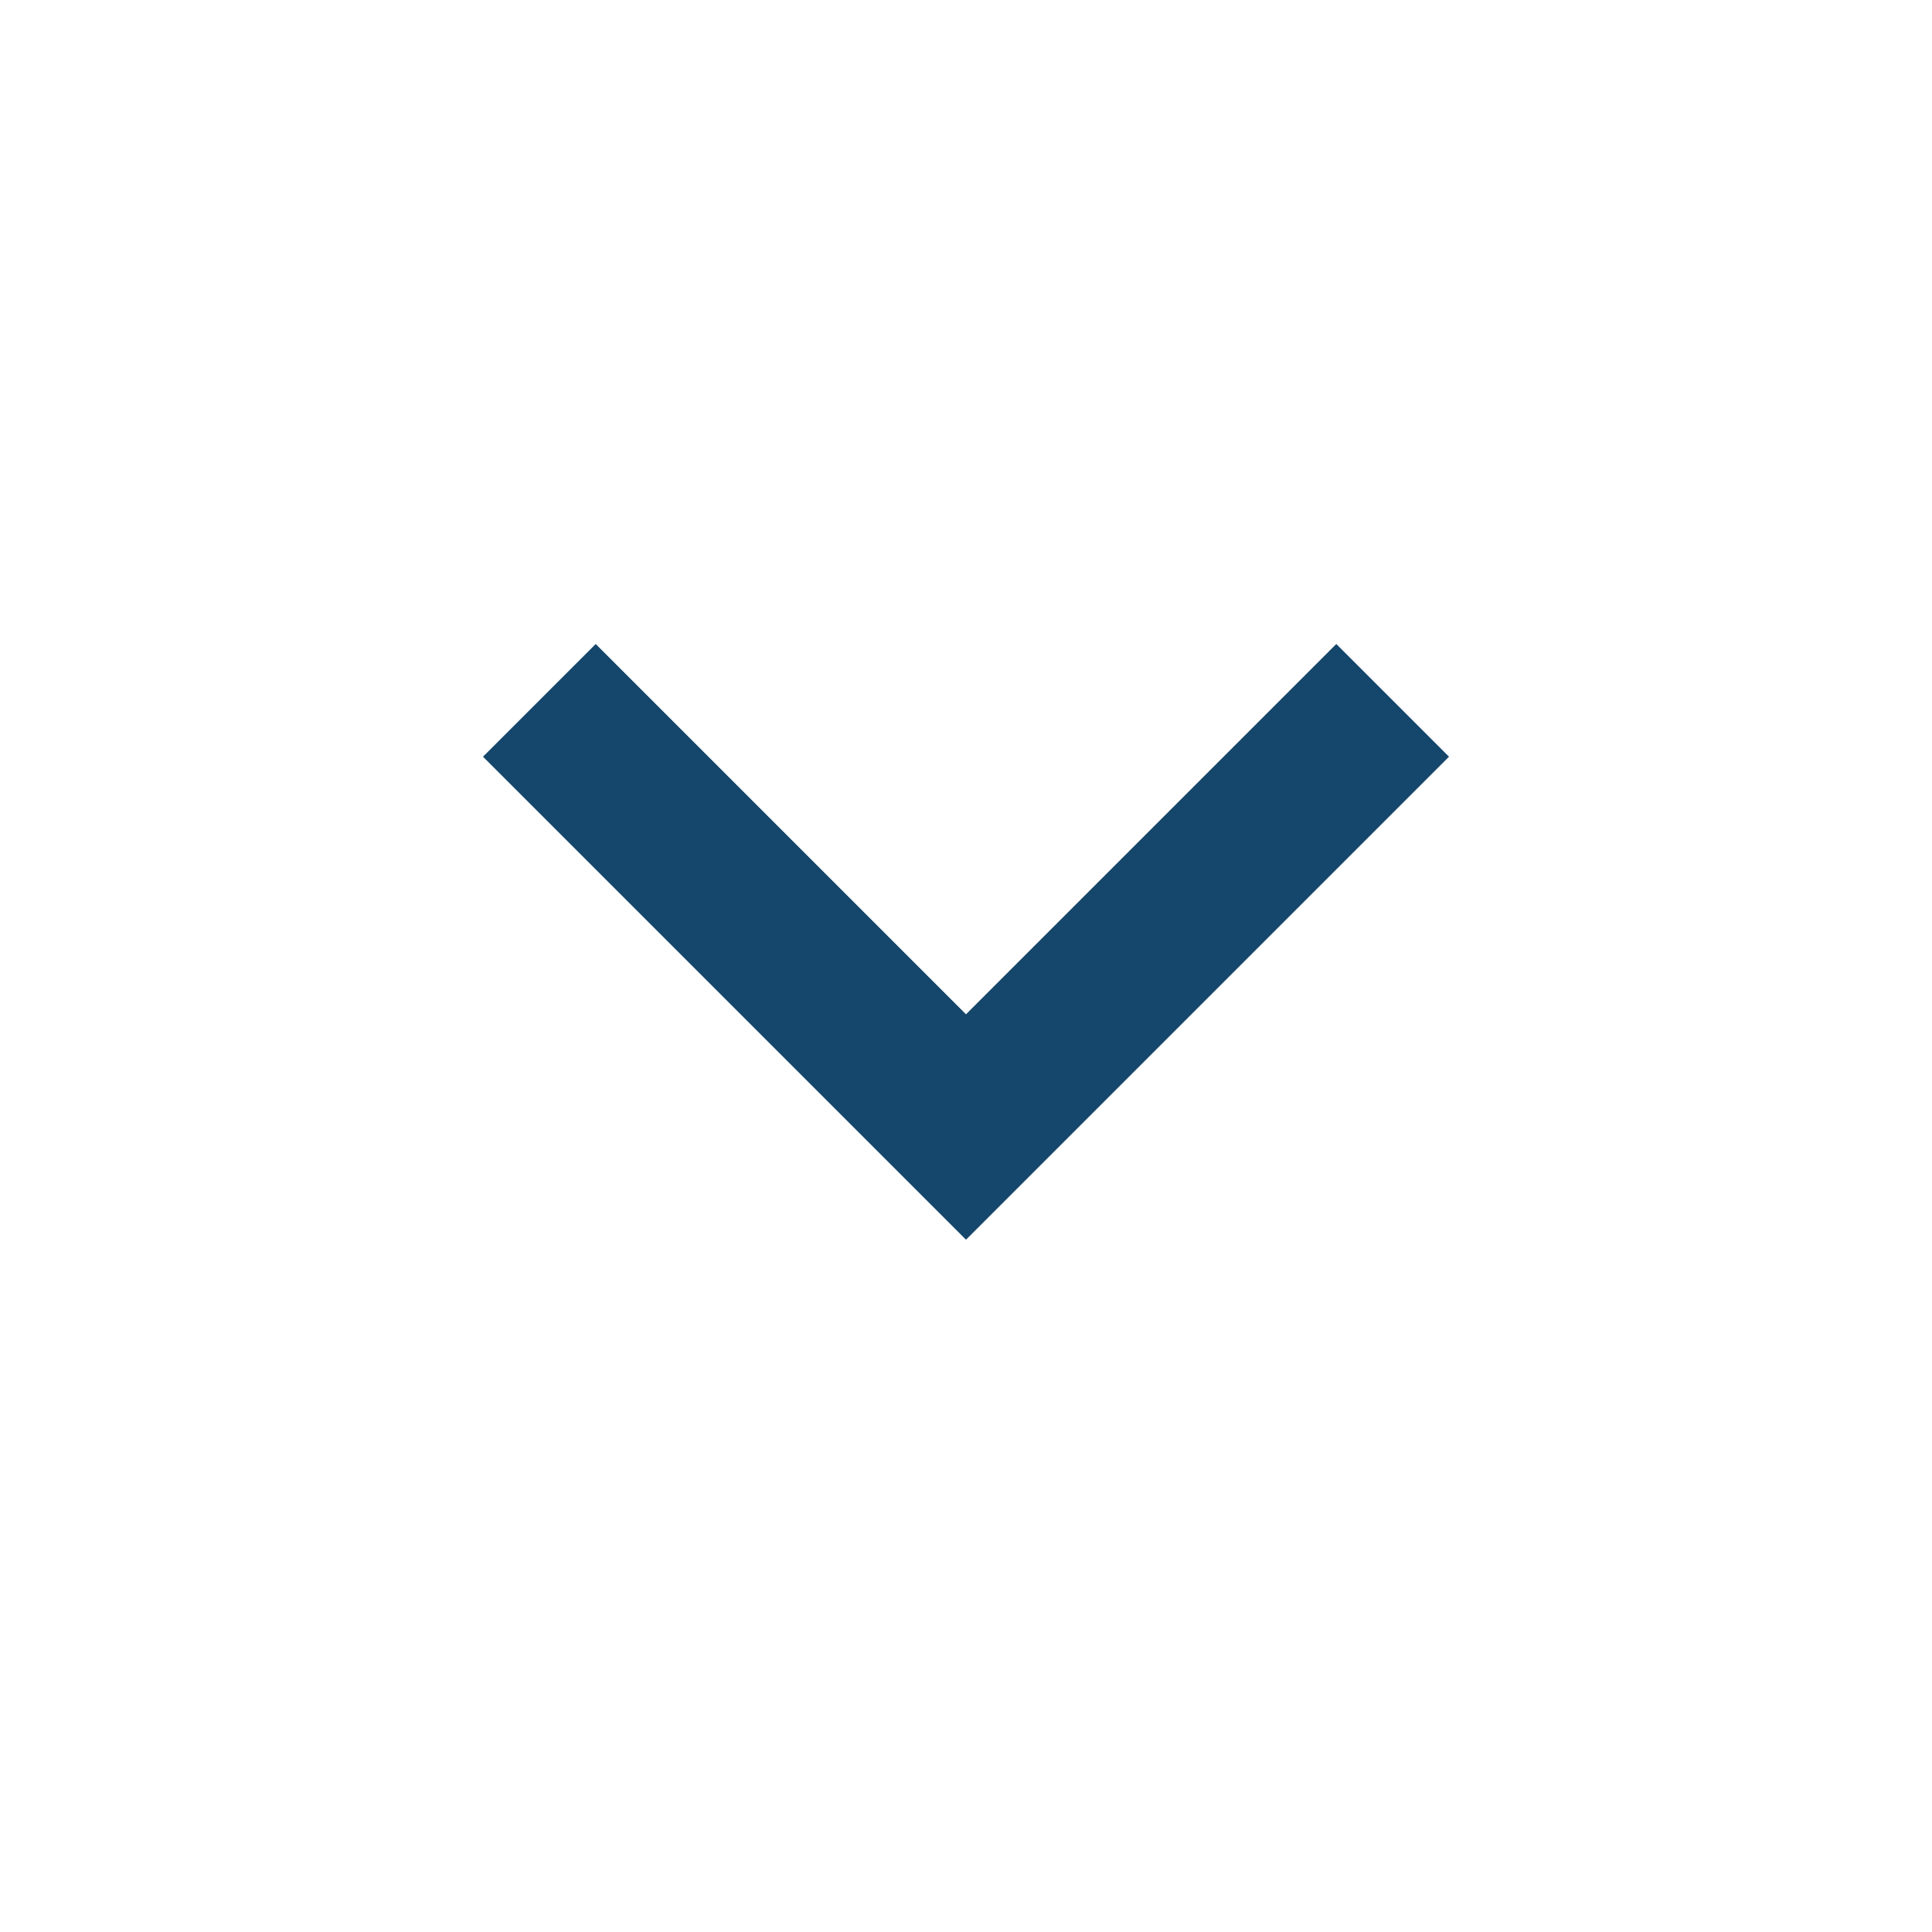 <svg width="24" height="24" viewBox="0 0 24 24" fill="none" xmlns="http://www.w3.org/2000/svg">
<mask id="mask0_1338_15541" style="mask-type:alpha" maskUnits="userSpaceOnUse" x="0" y="0" width="24" height="24">
<rect x="24" width="24" height="24" transform="rotate(90 24 0)" fill="#D9D9D9"/>
</mask>
<g mask="url(#mask0_1338_15541)">
<path d="M6 9.4L7.4 8L12 12.6L16.6 8L18 9.4L12 15.4L6 9.4Z" fill="#15466B"/>
</g>
</svg>
